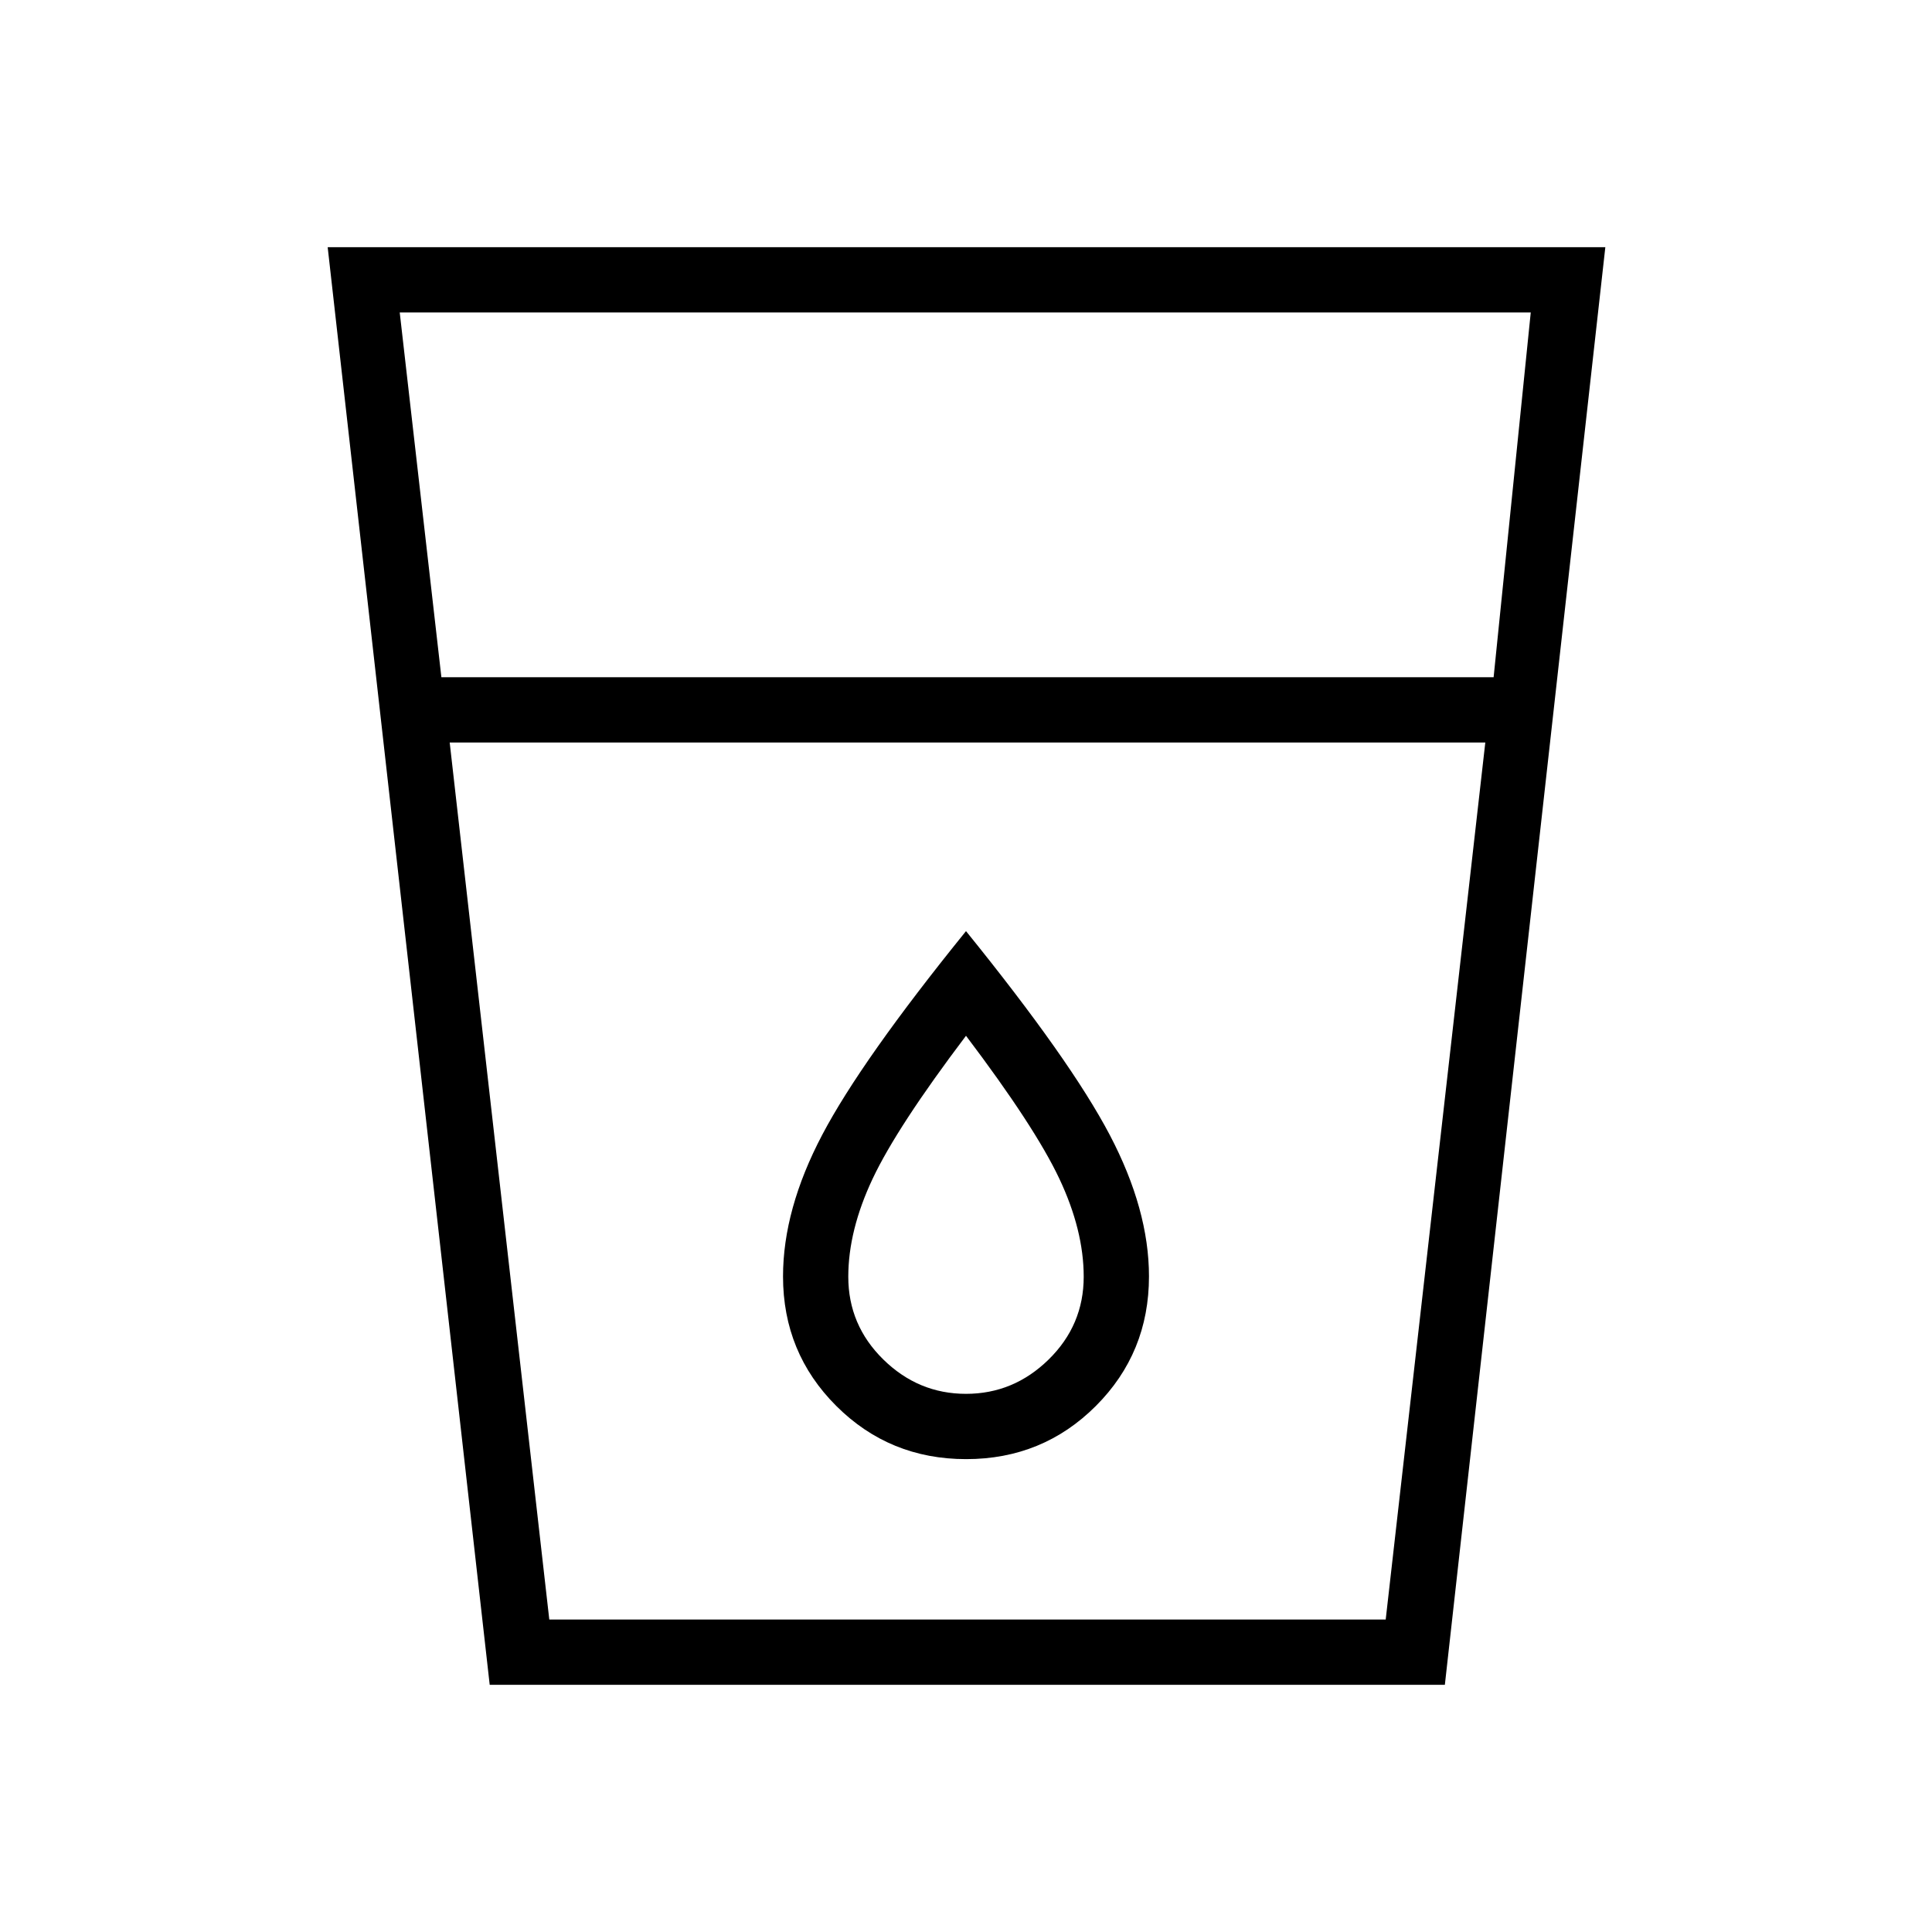 <svg xmlns="http://www.w3.org/2000/svg" height="40" viewBox="0 -960 960 960" width="40"><path d="m243.33-122.82-80.51-714.36h634.86l-79.74 714.36H243.33Zm-19.88-468.23 49.49 435.79h415.61l49.49-435.79H223.45Zm-4.13-32.44h522.85l18.45-181.25h-562l20.7 181.25ZM480-267.41q-23.68 0-41.08-17.07-17.41-17.07-17.41-41.13 0-23.06 12.14-48.77 12.14-25.71 46.35-70.95 34.21 45.24 46.35 70.95t12.14 48.77q0 24.06-17.41 41.13-17.4 17.07-41.08 17.07Zm.07 32.44q38.05 0 64.45-26.41 26.4-26.41 26.4-64.39 0-33.14-19.47-70.25-19.48-37.11-71.45-101.31-51.97 64.2-71.45 101.23-19.47 37.02-19.47 70.35 0 37.96 26.47 64.37 26.48 26.41 64.52 26.41Zm-207.13 79.71h415.61-415.61Z"/></svg>